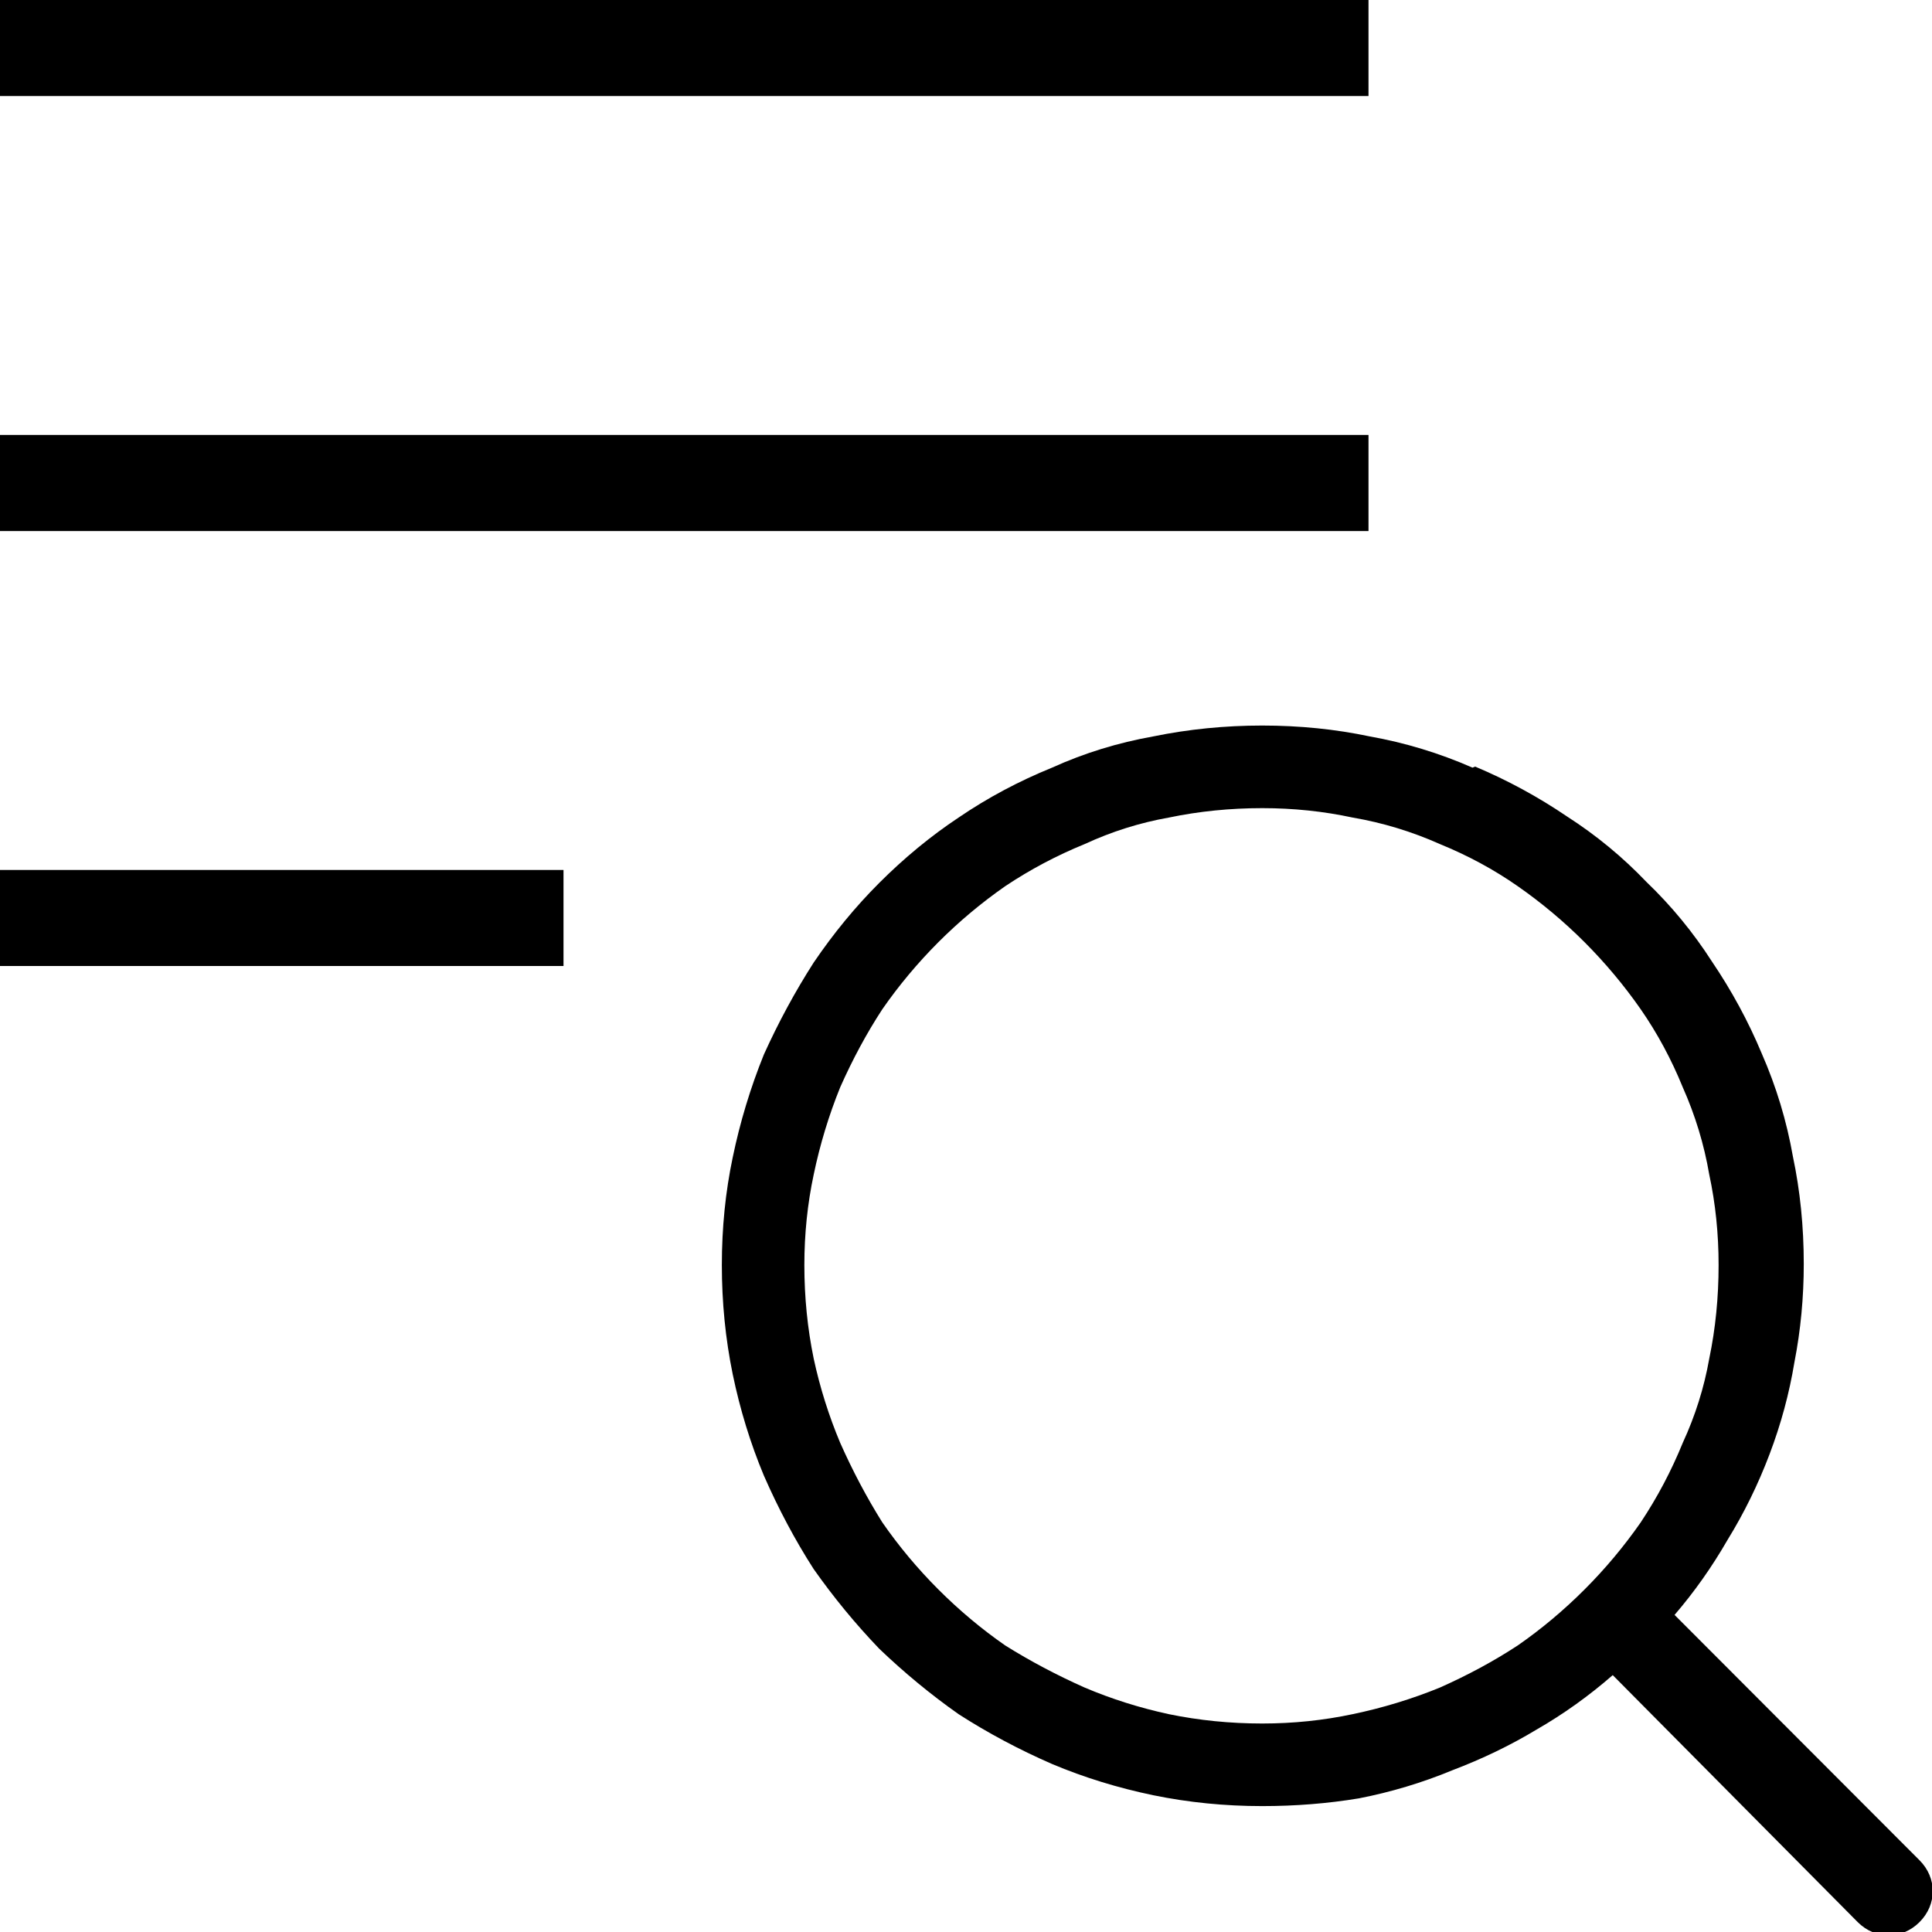 <svg xmlns="http://www.w3.org/2000/svg" viewBox="0 0 24 24">
  <path d="M0 0H17V1.193H0V0ZM0 5.403H17V6.597H0V5.403ZM0 10.807H7V12H0V10.807Z" />
  <path d="M18.325 9.523C18.725 9.691 19.106 9.898 19.467 10.143C19.828 10.375 20.157 10.646 20.453 10.956C20.763 11.253 21.034 11.583 21.266 11.944C21.511 12.306 21.718 12.687 21.885 13.087C22.066 13.5 22.195 13.927 22.272 14.366C22.362 14.792 22.407 15.237 22.407 15.702C22.407 16.115 22.369 16.522 22.291 16.922C22.227 17.31 22.124 17.691 21.982 18.065C21.84 18.44 21.666 18.795 21.459 19.131C21.266 19.466 21.047 19.776 20.802 20.061L23.845 23.109C24.064 23.328 24.064 23.658 23.845 23.877C23.626 24.096 23.296 24.096 23.077 23.877L20.034 20.809C19.737 21.068 19.421 21.294 19.085 21.487C18.763 21.681 18.415 21.849 18.041 21.991C17.667 22.146 17.28 22.262 16.88 22.34C16.493 22.404 16.093 22.436 15.68 22.436C15.216 22.436 14.765 22.391 14.326 22.301C13.888 22.21 13.468 22.081 13.069 21.913C12.656 21.733 12.269 21.526 11.908 21.294C11.559 21.048 11.231 20.777 10.921 20.48C10.624 20.17 10.354 19.841 10.108 19.492C9.876 19.131 9.67 18.743 9.489 18.33C9.322 17.93 9.193 17.51 9.102 17.071C9.012 16.632 8.967 16.18 8.967 15.715C8.967 15.25 9.012 14.805 9.102 14.378C9.193 13.939 9.322 13.513 9.489 13.1C9.67 12.7 9.876 12.319 10.108 11.957C10.354 11.595 10.624 11.266 10.921 10.969C11.231 10.659 11.559 10.388 11.908 10.156C12.269 9.91 12.656 9.704 13.069 9.536C13.468 9.355 13.888 9.226 14.326 9.148C14.765 9.058 15.216 9.013 15.68 9.013C16.145 9.013 16.59 9.058 17.015 9.148C17.454 9.226 17.879 9.355 18.292 9.536ZM10.437 17.923C10.592 18.272 10.766 18.601 10.96 18.911C11.166 19.208 11.398 19.486 11.656 19.744C11.914 20.002 12.191 20.235 12.488 20.441C12.798 20.635 13.127 20.809 13.475 20.964C13.81 21.106 14.159 21.216 14.52 21.294C14.894 21.371 15.281 21.41 15.68 21.41C16.067 21.41 16.441 21.371 16.803 21.294C17.177 21.216 17.538 21.106 17.886 20.964C18.234 20.809 18.557 20.635 18.853 20.441C19.15 20.235 19.427 20.002 19.685 19.744C19.943 19.486 20.175 19.208 20.382 18.911C20.588 18.601 20.762 18.272 20.904 17.923C21.059 17.587 21.169 17.239 21.233 16.877C21.311 16.503 21.349 16.115 21.349 15.715C21.349 15.328 21.311 14.953 21.233 14.591C21.169 14.217 21.059 13.855 20.904 13.507C20.762 13.158 20.588 12.835 20.382 12.538C20.175 12.241 19.943 11.964 19.685 11.705C19.427 11.447 19.15 11.215 18.853 11.008C18.557 10.801 18.234 10.627 17.886 10.485C17.538 10.33 17.177 10.22 16.803 10.156C16.441 10.078 16.067 10.039 15.68 10.039C15.281 10.039 14.894 10.078 14.52 10.156C14.159 10.22 13.81 10.33 13.475 10.485C13.127 10.627 12.798 10.801 12.488 11.008C12.191 11.215 11.914 11.447 11.656 11.705C11.398 11.964 11.166 12.241 10.96 12.538C10.766 12.835 10.592 13.158 10.437 13.507C10.296 13.855 10.186 14.217 10.108 14.591C10.031 14.953 9.992 15.328 9.992 15.715C9.992 16.115 10.031 16.503 10.108 16.877C10.186 17.239 10.296 17.587 10.437 17.923Z" />
</svg>
